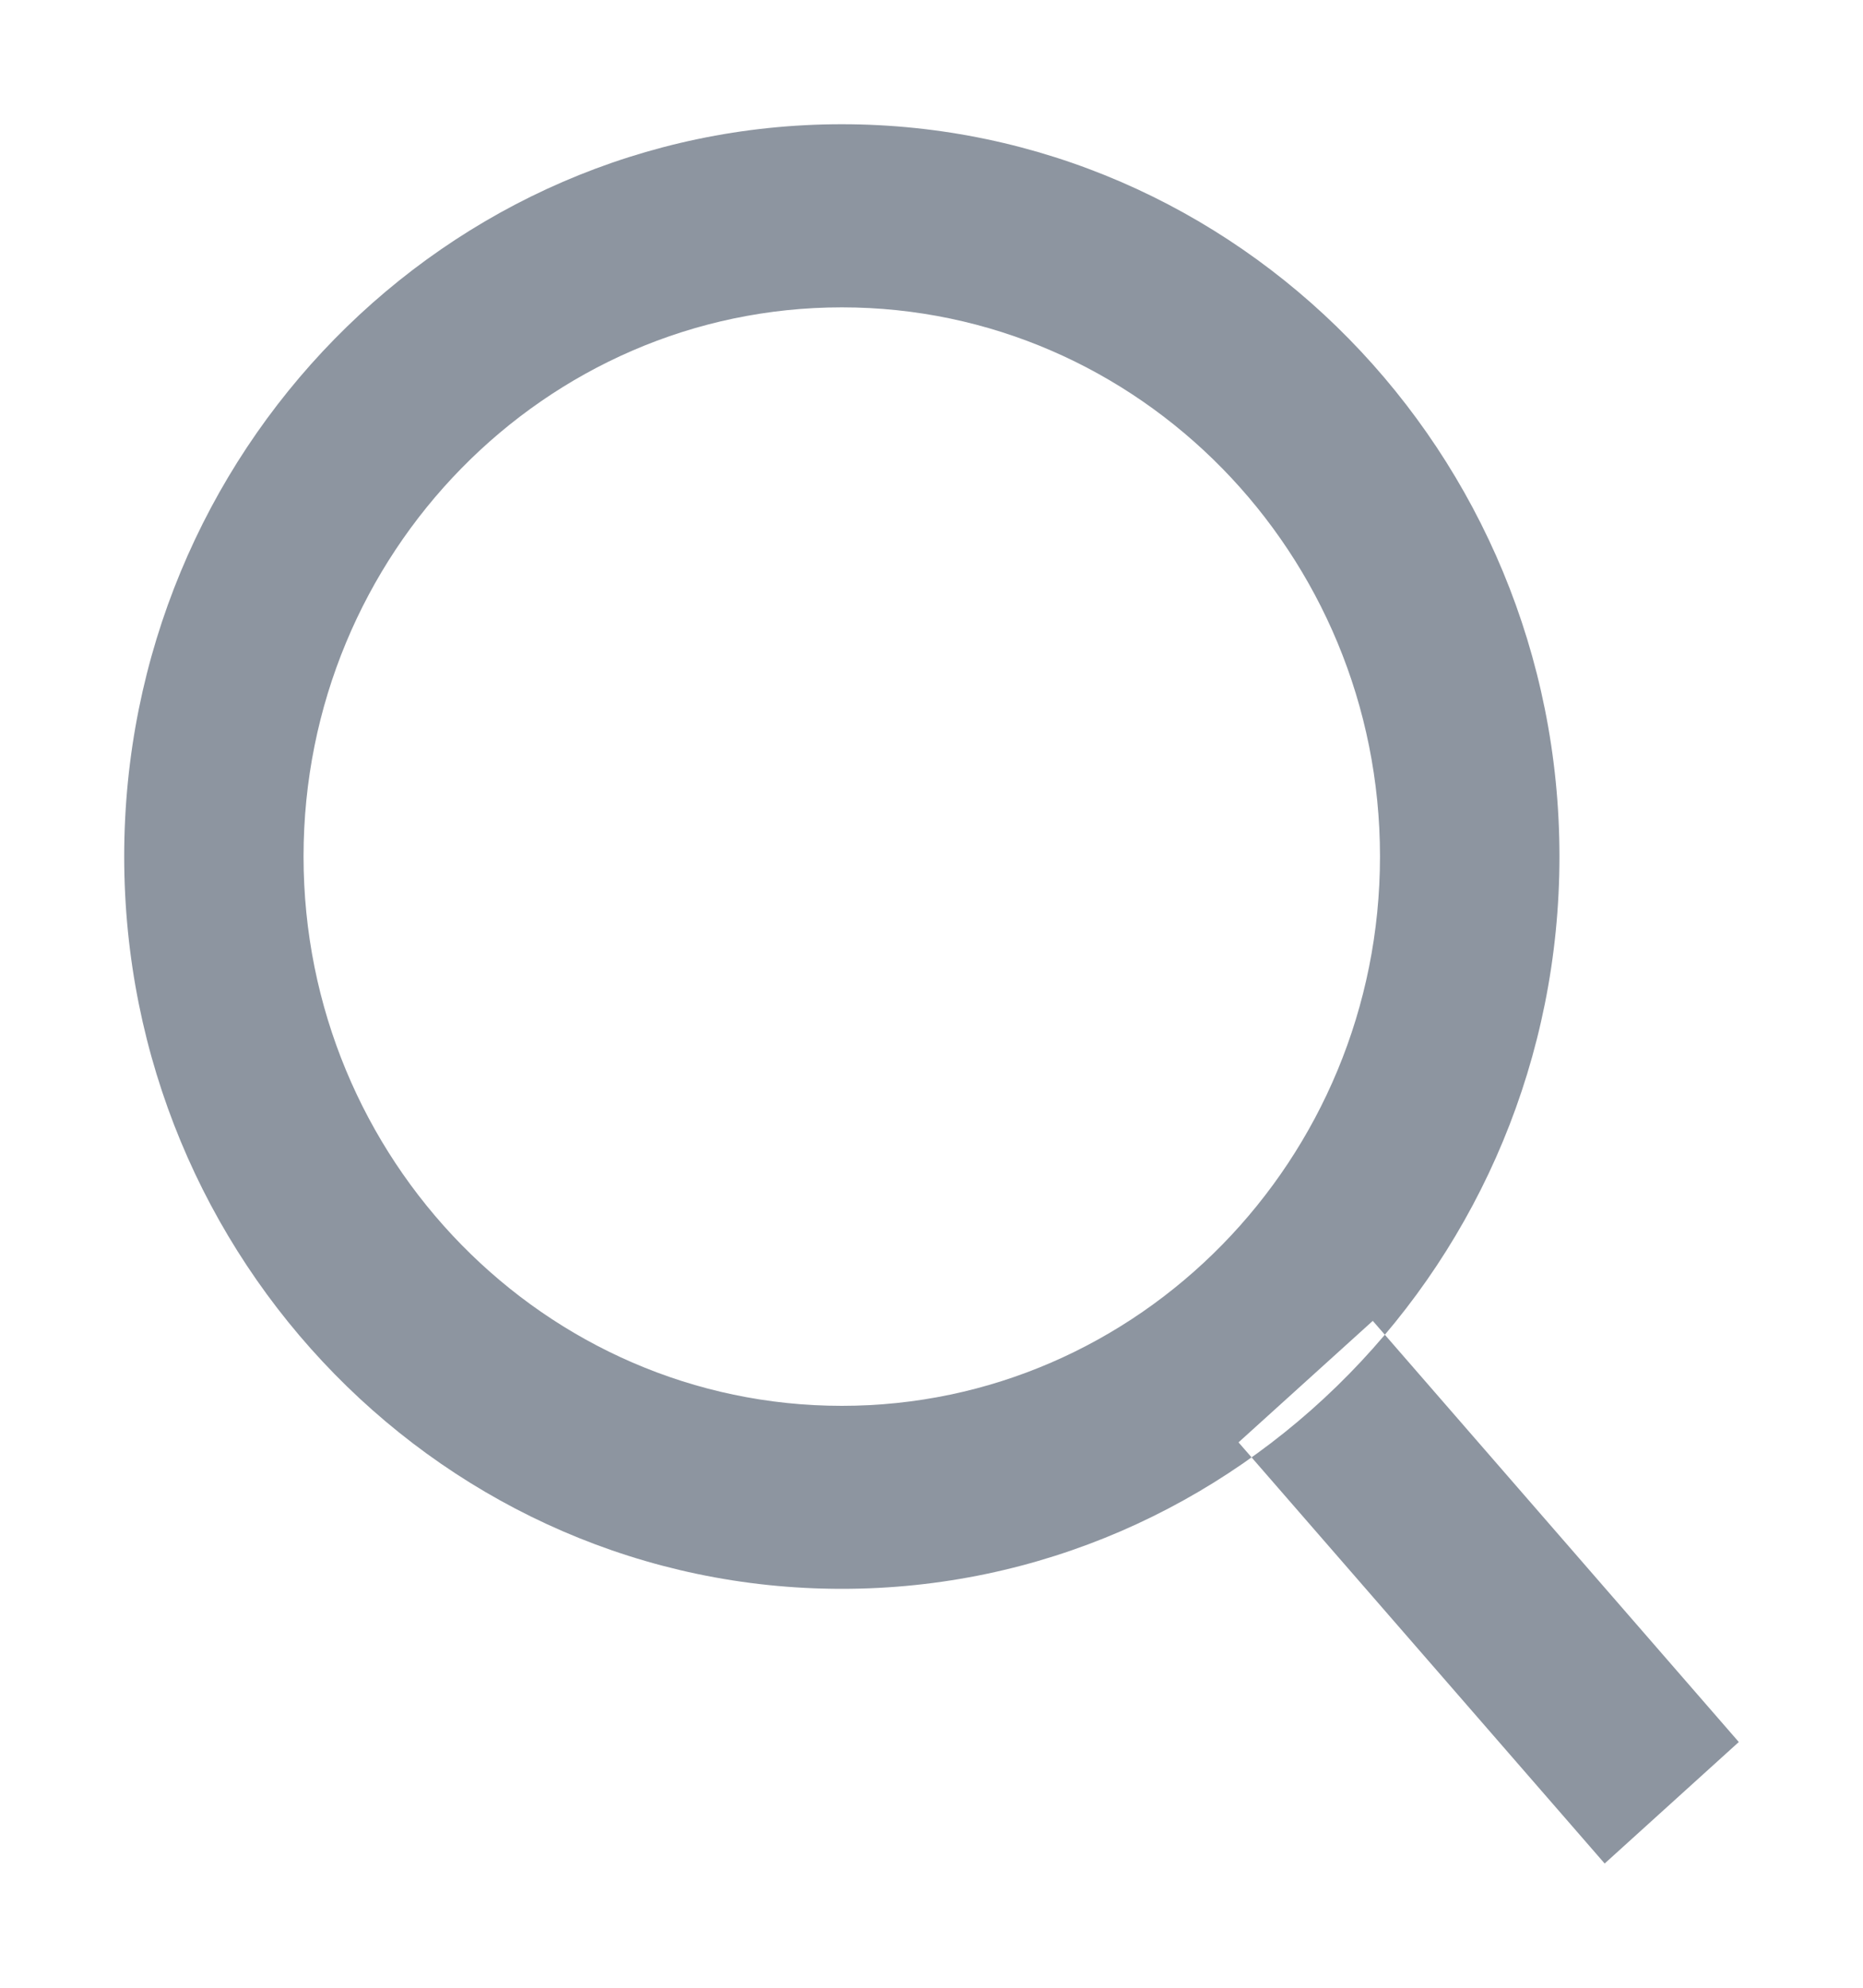 <?xml version="1.0" encoding="utf-8"?><svg xmlns="http://www.w3.org/2000/svg" width="15" height="16" viewBox="-1 -1 15 16"><path d="M8.972 10.61L11.92 14l1.08-.978-2.947-3.39zM5.778 1.474c-2.39 0-4.334 1.983-4.334 4.42 0 2.438 1.945 4.422 4.334 4.422 2.39 0 4.333-1.984 4.333-4.422 0-2.437-1.943-4.42-4.333-4.42m0 10.315C2.592 11.79 0 9.145 0 5.894 0 2.644 2.592 0 5.778 0c3.186 0 5.778 2.644 5.778 5.894s-2.592 5.895-5.778 5.895" fill="#8D95A0" fill-rule="evenodd"/></svg>